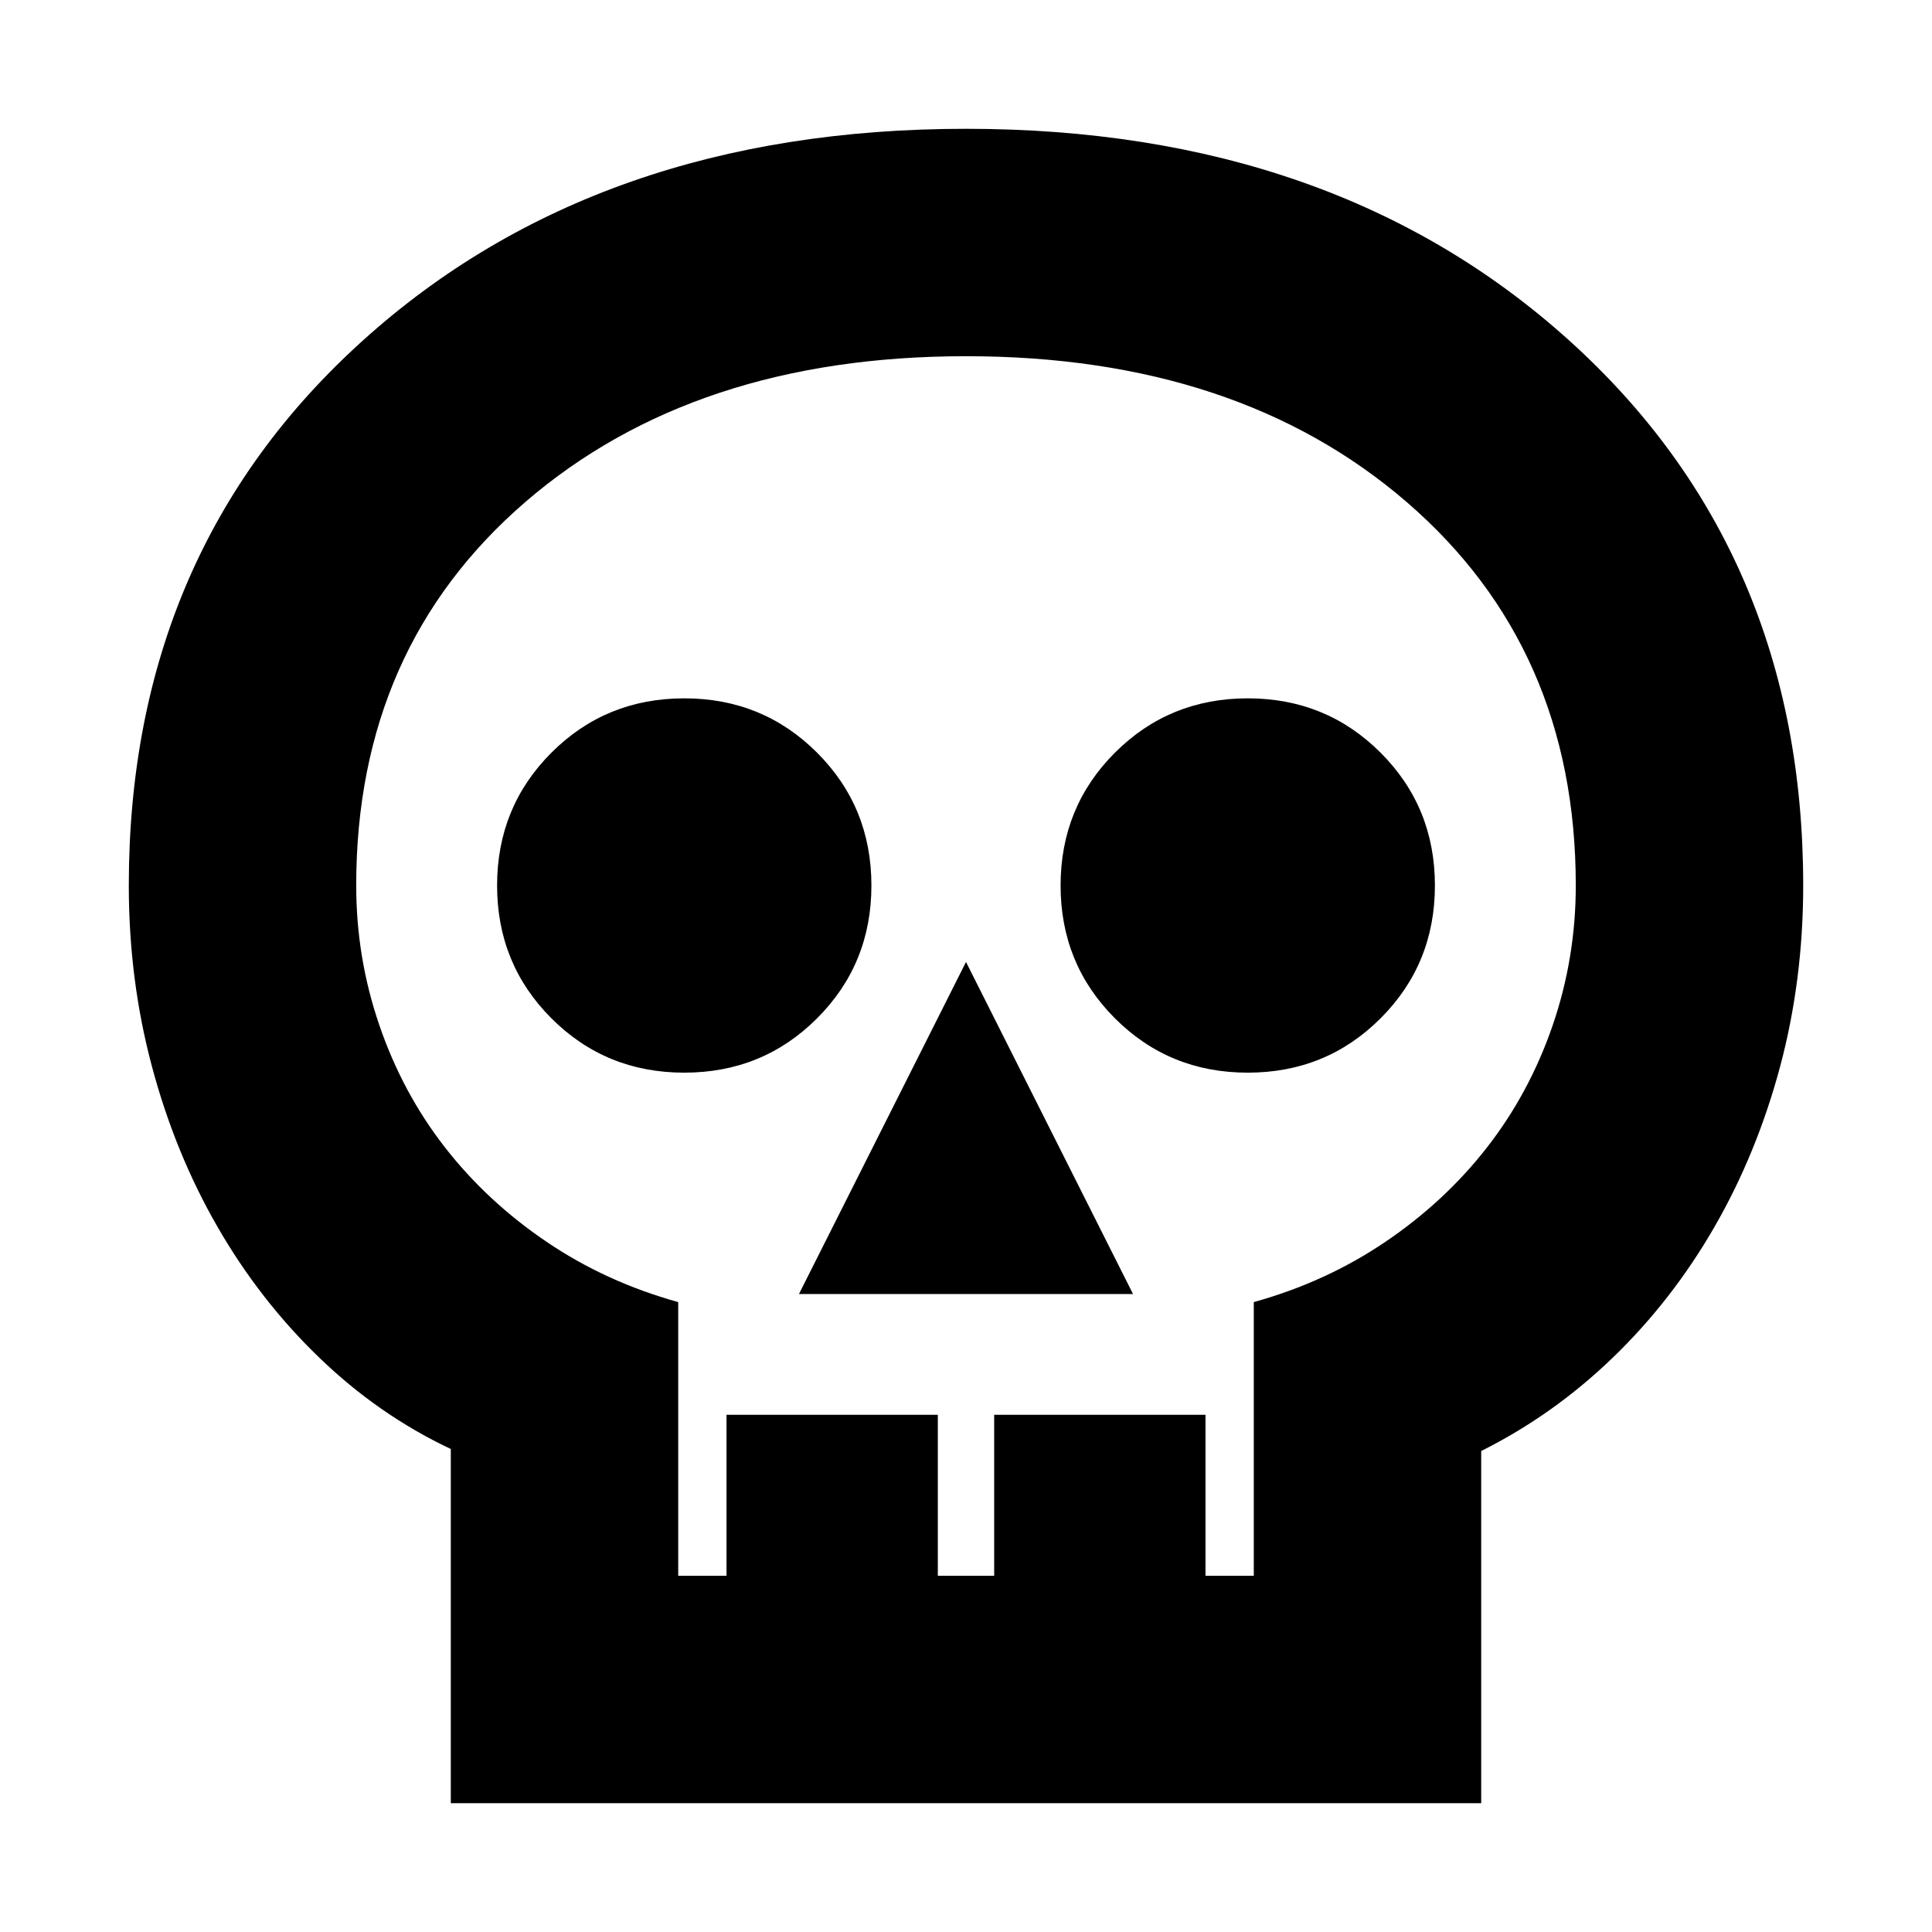<svg xmlns="http://www.w3.org/2000/svg" height="24" width="24"><path d="M5.6 22.4V18q-.9-.425-1.637-1.138-.738-.712-1.263-1.625-.525-.912-.812-1.987Q1.6 12.175 1.6 11q0-4.15 2.913-6.775Q7.425 1.6 12 1.6t7.488 2.625Q22.4 6.85 22.4 11q0 1.175-.287 2.25-.288 1.075-.813 1.987-.525.913-1.262 1.625-.738.713-1.638 1.163V22.4Zm2.825-2.825h.6v-2h2.625v2h.7v-2h2.625v2h.6v-3.4q.9-.25 1.637-.75.738-.5 1.263-1.175.525-.675.813-1.513.287-.837.287-1.737 0-2.95-2.1-4.763-2.1-1.812-5.475-1.812-3.375 0-5.475 1.812-2.1 1.813-2.1 4.763 0 .9.288 1.737.287.838.812 1.513.525.675 1.263 1.175.737.5 1.637.75Zm1.5-3.5h4.15L12 11.95ZM8.5 13.325q.975 0 1.65-.675.675-.675.675-1.65 0-.975-.675-1.65-.675-.675-1.65-.675-.975 0-1.65.675-.675.675-.675 1.65 0 .975.675 1.65.675.675 1.65.675Zm7 0q.975 0 1.65-.675.675-.675.675-1.65 0-.975-.675-1.65-.675-.675-1.65-.675-.975 0-1.65.675-.675.675-.675 1.65 0 .975.675 1.65.675.675 1.65.675Zm-3.5 6.25Z"/></svg>